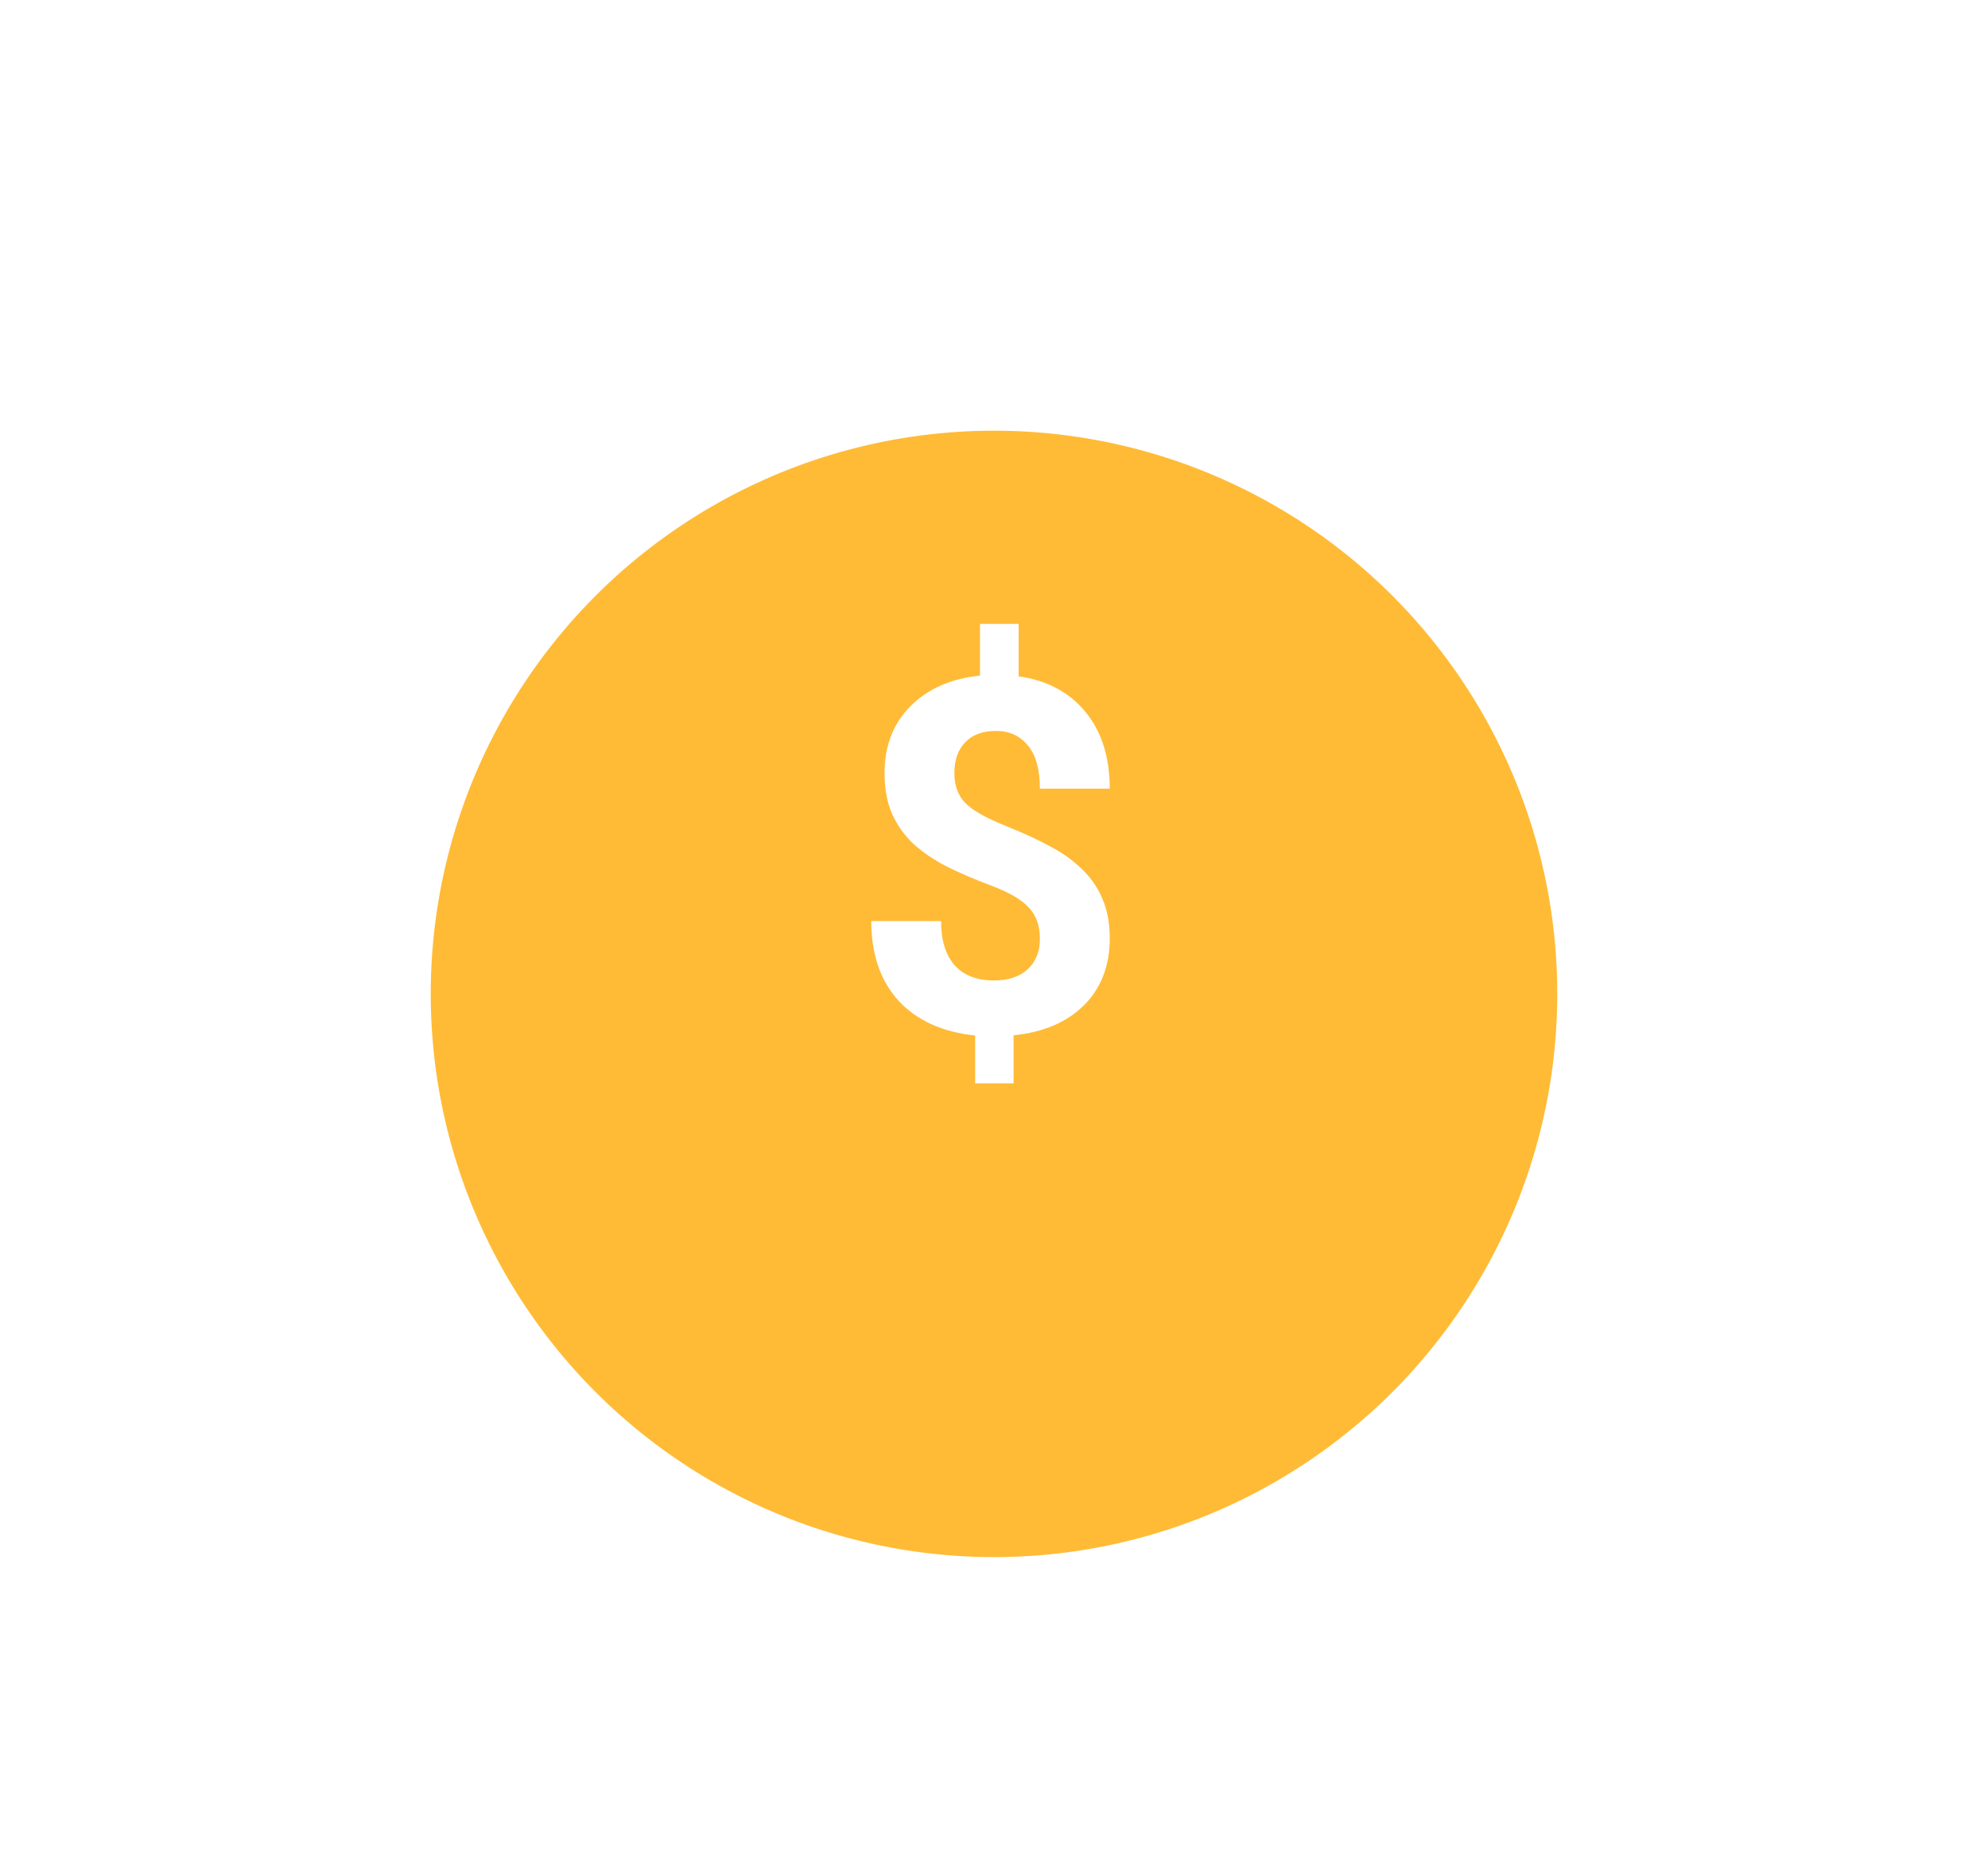 <svg width="60" height="56" viewBox="0 0 60 56" fill="none" xmlns="http://www.w3.org/2000/svg">
<g filter="url(#filter0_d)">
<circle cx="30" cy="26" r="17" fill="#FFBB36"/>
</g>
<path d="M31.385 28.341C31.385 27.942 31.274 27.626 31.05 27.393C30.831 27.154 30.457 26.936 29.927 26.736C29.397 26.537 28.94 26.34 28.556 26.146C28.172 25.947 27.842 25.721 27.565 25.468C27.292 25.21 27.078 24.909 26.923 24.564C26.772 24.218 26.697 23.808 26.697 23.331C26.697 22.51 26.959 21.836 27.484 21.311C28.009 20.786 28.707 20.48 29.577 20.393V18.832H30.744V20.415C31.604 20.536 32.277 20.896 32.764 21.494C33.25 22.087 33.493 22.857 33.493 23.805H31.385C31.385 23.222 31.264 22.787 31.021 22.5C30.783 22.208 30.462 22.062 30.058 22.062C29.66 22.062 29.351 22.177 29.132 22.405C28.913 22.629 28.804 22.94 28.804 23.338C28.804 23.708 28.911 24.005 29.125 24.228C29.339 24.452 29.735 24.68 30.314 24.913C30.897 25.147 31.376 25.368 31.75 25.577C32.124 25.781 32.44 26.015 32.698 26.277C32.956 26.535 33.152 26.831 33.288 27.167C33.425 27.497 33.493 27.884 33.493 28.326C33.493 29.152 33.235 29.823 32.72 30.338C32.205 30.854 31.495 31.158 30.591 31.25V32.701H29.431V31.257C28.435 31.15 27.662 30.798 27.113 30.2C26.568 29.597 26.296 28.798 26.296 27.801H28.403C28.403 28.38 28.539 28.824 28.811 29.135C29.088 29.442 29.485 29.595 30 29.595C30.428 29.595 30.766 29.483 31.014 29.259C31.262 29.031 31.385 28.725 31.385 28.341Z" fill="white"/>
<defs>
<filter id="filter0_d" x="0" y="0" width="60" height="60" filterUnits="userSpaceOnUse" color-interpolation-filters="sRGB">
<feFlood flood-opacity="0" result="BackgroundImageFix"/>
<feColorMatrix in="SourceAlpha" type="matrix" values="0 0 0 0 0 0 0 0 0 0 0 0 0 0 0 0 0 0 127 0"/>
<feMorphology radius="2" operator="erode" in="SourceAlpha" result="effect1_dropShadow"/>
<feOffset dy="4"/>
<feGaussianBlur stdDeviation="7.5"/>
<feColorMatrix type="matrix" values="0 0 0 0 1 0 0 0 0 0.733 0 0 0 0 0.212 0 0 0 0.35 0"/>
<feBlend mode="normal" in2="BackgroundImageFix" result="effect1_dropShadow"/>
<feBlend mode="normal" in="SourceGraphic" in2="effect1_dropShadow" result="shape"/>
</filter>
</defs>
</svg>
